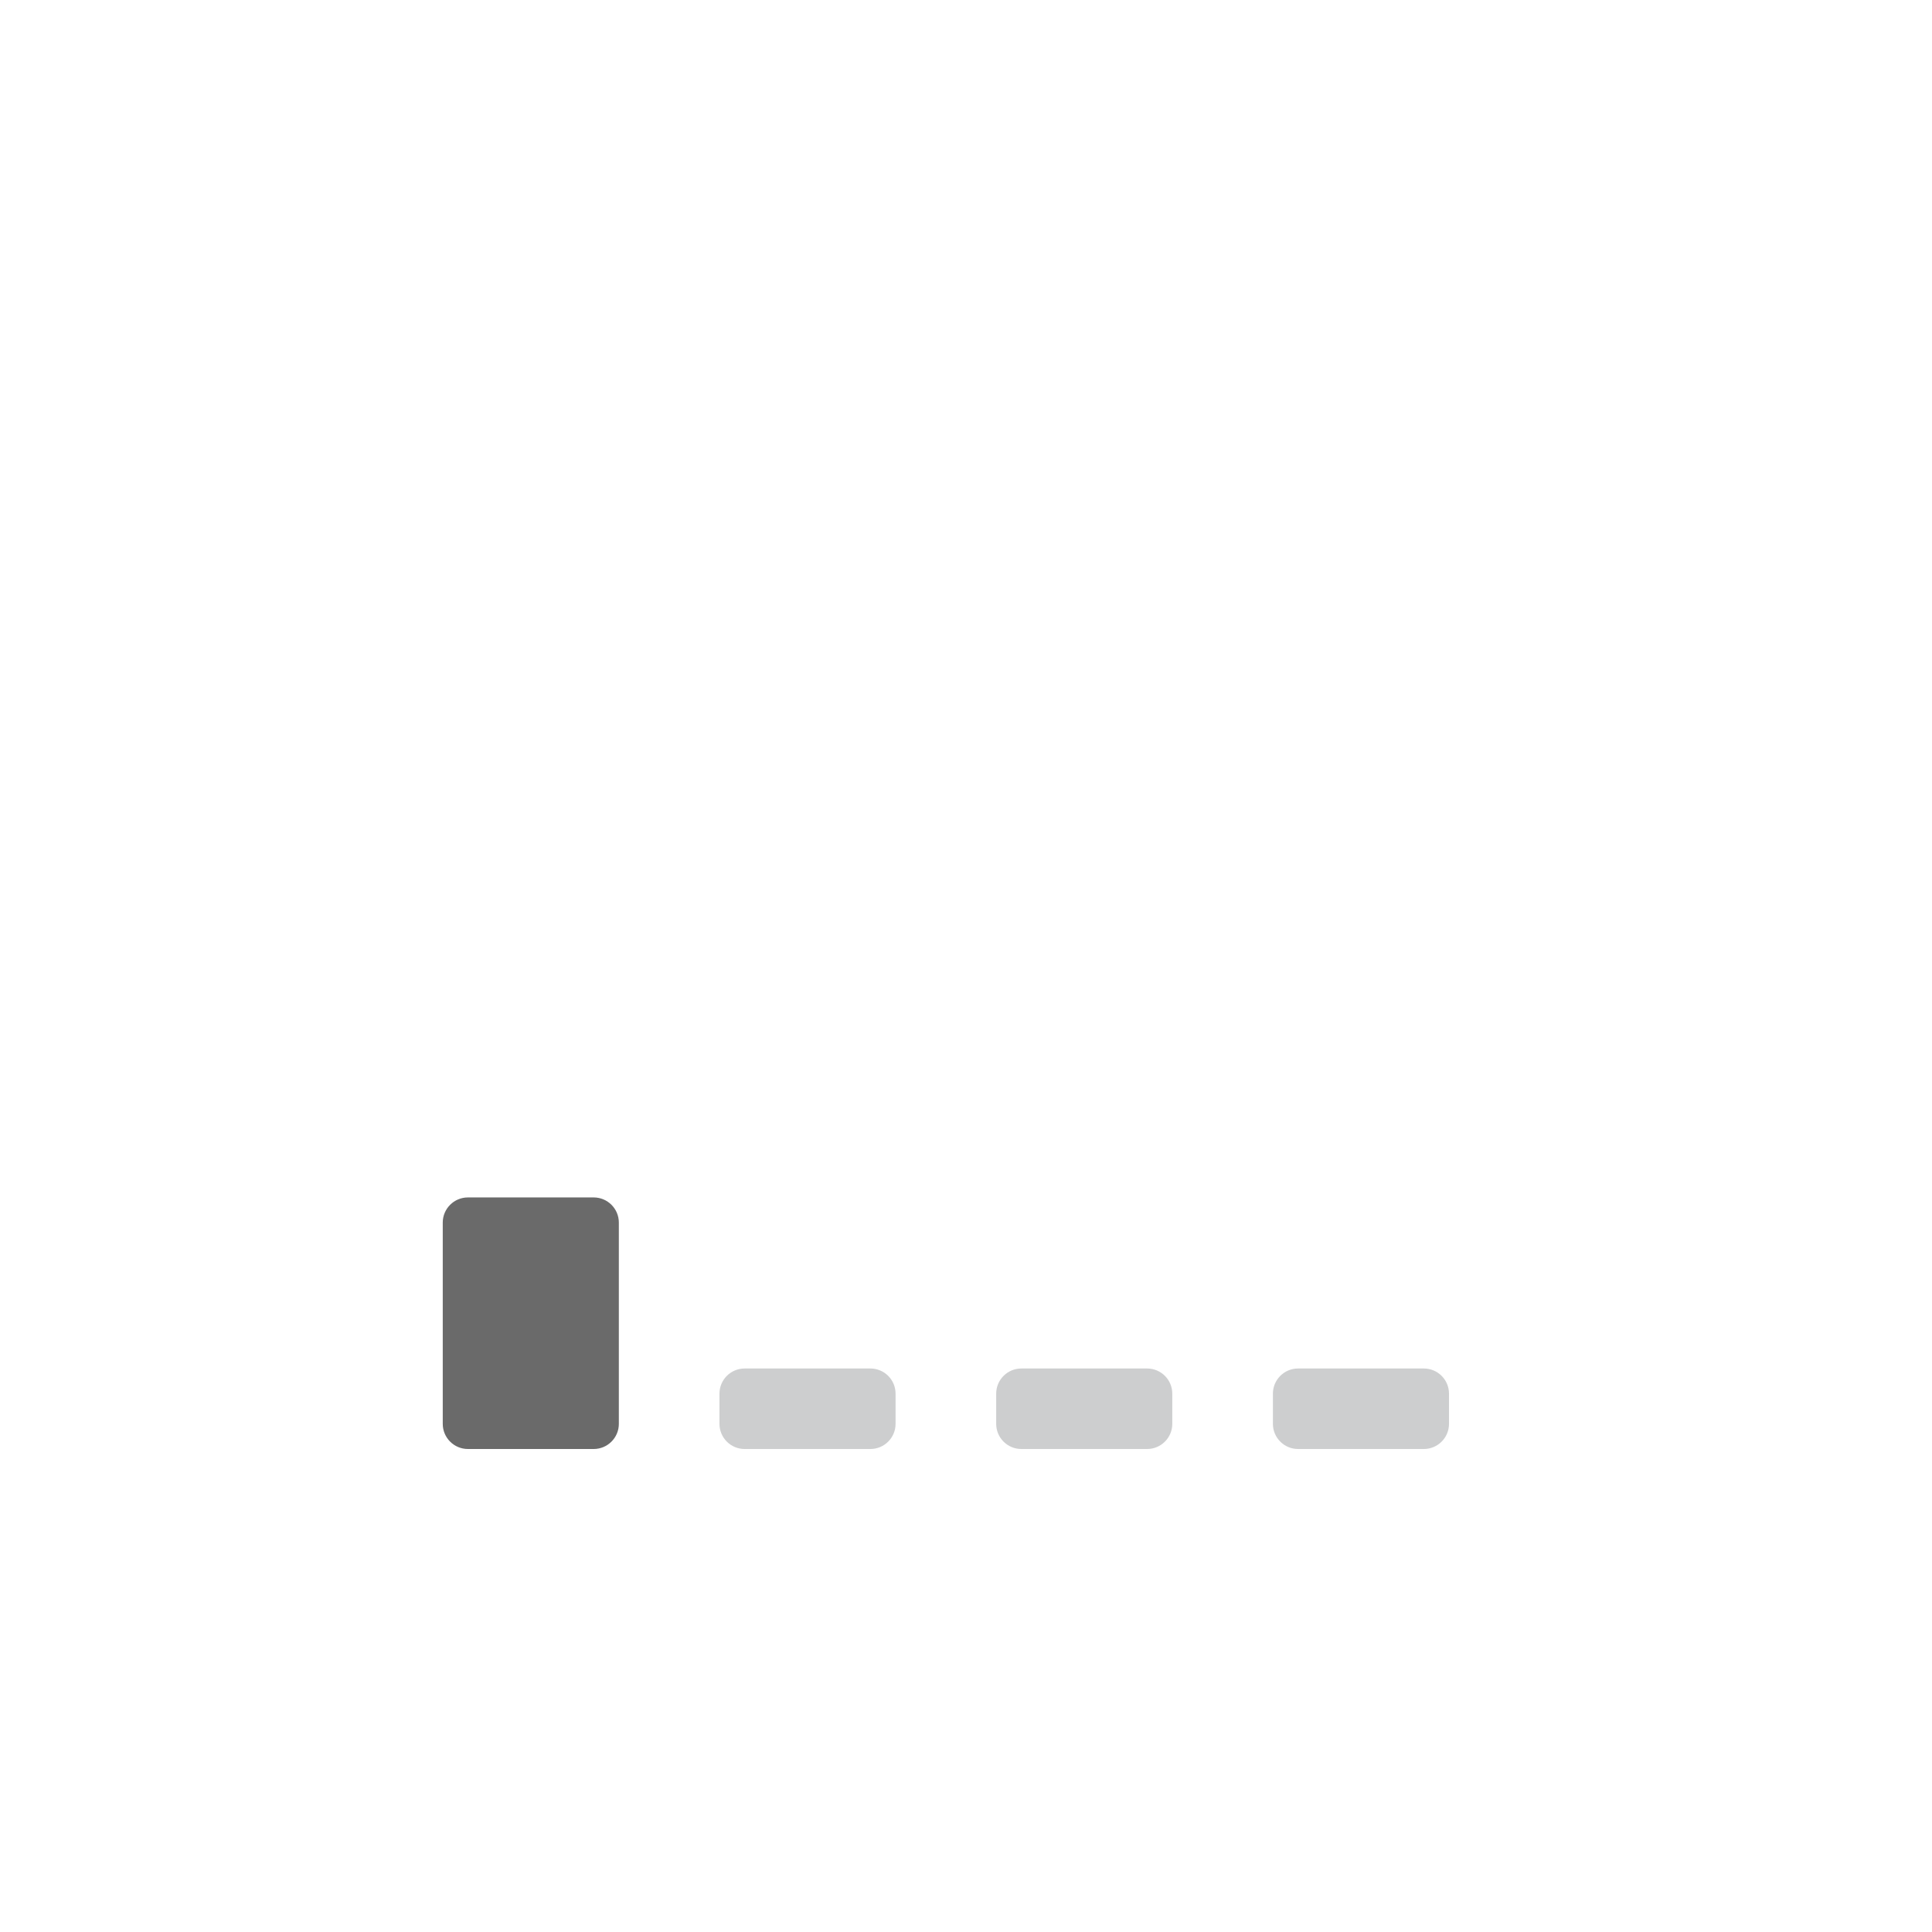 <svg width="48" height="48" viewBox="0 0 48 48" fill="none" xmlns="http://www.w3.org/2000/svg">
<mask id="mask0" mask-type="alpha" maskUnits="userSpaceOnUse" x="6" y="6" width="36" height="36">
<path d="M38 6H10C7.791 6 6 7.791 6 10V38C6 40.209 7.791 42 10 42H38C40.209 42 42 40.209 42 38V10C42 7.791 40.209 6 38 6Z" fill="white"/>
</mask>
<g mask="url(#mask0)">
<path d="M14.75 29.75H11.625C11.28 29.75 11 30.03 11 30.375V35.375C11 35.72 11.28 36 11.625 36H14.75C15.095 36 15.375 35.72 15.375 35.375V30.375C15.375 30.03 15.095 29.75 14.75 29.75Z" fill="#6A6A6A"/>
<path d="M28.5 34H25.375C25.03 34 24.75 34.28 24.75 34.625V35.375C24.75 35.72 25.03 36 25.375 36H28.5C28.845 36 29.125 35.72 29.125 35.375V34.625C29.125 34.28 28.845 34 28.5 34Z" fill="#CDCECF"/>
<path d="M35.375 34H32.25C31.905 34 31.625 34.28 31.625 34.625V35.375C31.625 35.72 31.905 36 32.25 36H35.375C35.72 36 36 35.72 36 35.375V34.625C36 34.28 35.72 34 35.375 34Z" fill="#CDCECF"/>
<path d="M21.625 34H18.5C18.155 34 17.875 34.28 17.875 34.625V35.375C17.875 35.72 18.155 36 18.5 36H21.625C21.97 36 22.25 35.72 22.25 35.375V34.625C22.25 34.28 21.97 34 21.625 34Z" fill="#CDCECF"/>
</g>
</svg>
